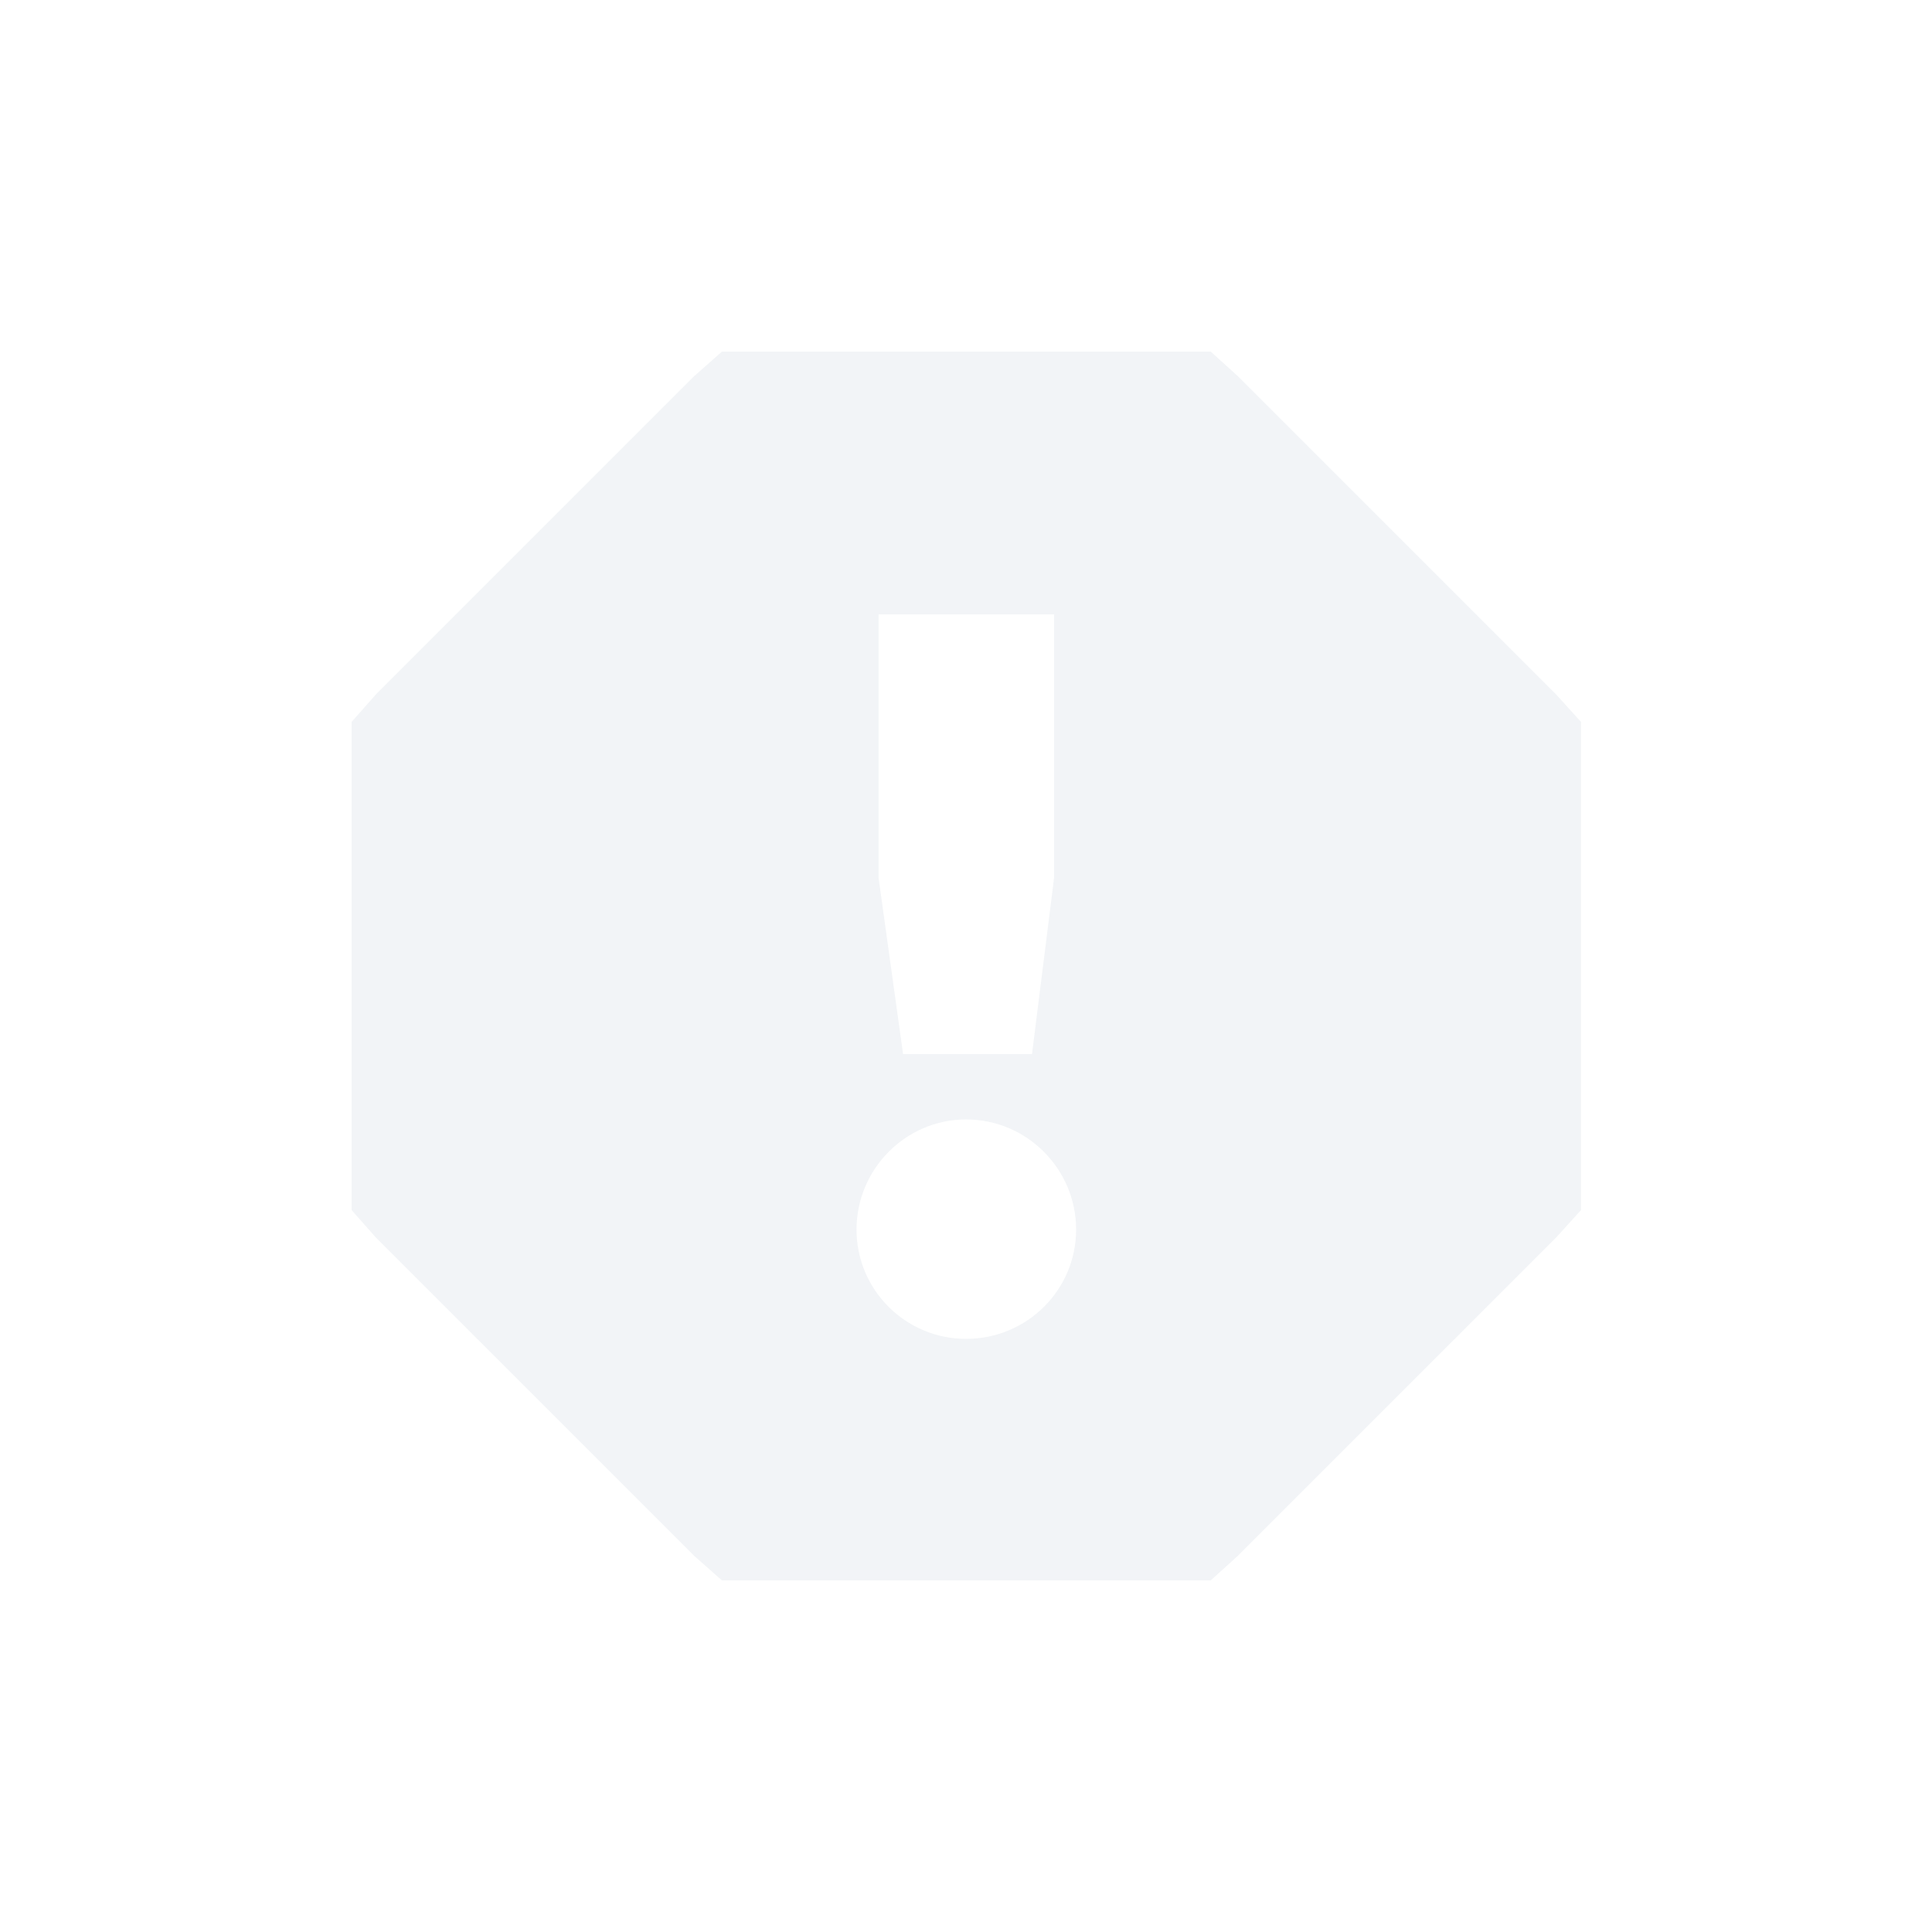 <?xml version="1.0" encoding="UTF-8"?>
<svg xmlns="http://www.w3.org/2000/svg" xmlns:xlink="http://www.w3.org/1999/xlink" width="12pt" height="12pt" viewBox="0 0 12 12" version="1.1">
<defs>
<filter id="alpha" filterUnits="objectBoundingBox" x="0%" y="0%" width="100%" height="100%">
  <feColorMatrix type="matrix" in="SourceGraphic" values="0 0 0 0 1 0 0 0 0 1 0 0 0 0 1 0 0 0 1 0"/>
</filter>
<mask id="mask0">
  <g filter="url(#alpha)">
<rect x="0" y="0" width="12" height="12" style="fill:rgb(0%,0%,0%);fill-opacity:0.302;stroke:none;"/>
  </g>
</mask>
<clipPath id="clip1">
  <rect width="12" height="12"/>
</clipPath>
<g id="surface6" clip-path="url(#clip1)">
<path style=" stroke:none;fill-rule:nonzero;fill:rgb(82.745%,85.49%,89.02%);fill-opacity:1;" d="M 4.484 2.184 L 4.312 2.336 L 2.336 4.312 L 2.184 4.484 L 2.184 7.516 L 2.336 7.688 L 4.312 9.664 L 4.484 9.816 L 7.52 9.816 L 7.688 9.664 L 9.664 7.688 L 9.82 7.516 L 9.82 4.484 L 9.664 4.312 L 7.688 2.336 L 7.52 2.184 Z M 5.457 3.816 L 6.547 3.816 L 6.547 5.453 L 6.41 6.547 L 5.609 6.547 L 5.457 5.453 Z M 6 6.953 C 6.379 6.953 6.684 7.262 6.684 7.637 C 6.684 8.012 6.379 8.316 6 8.316 C 5.625 8.316 5.32 8.012 5.32 7.637 C 5.32 7.262 5.625 6.953 6 6.953 Z M 6 6.953 "/>
</g>
</defs>
<g id="surface1">
<use xlink:href="#surface6" mask="url(#mask0)"/>
</g>
</svg>

